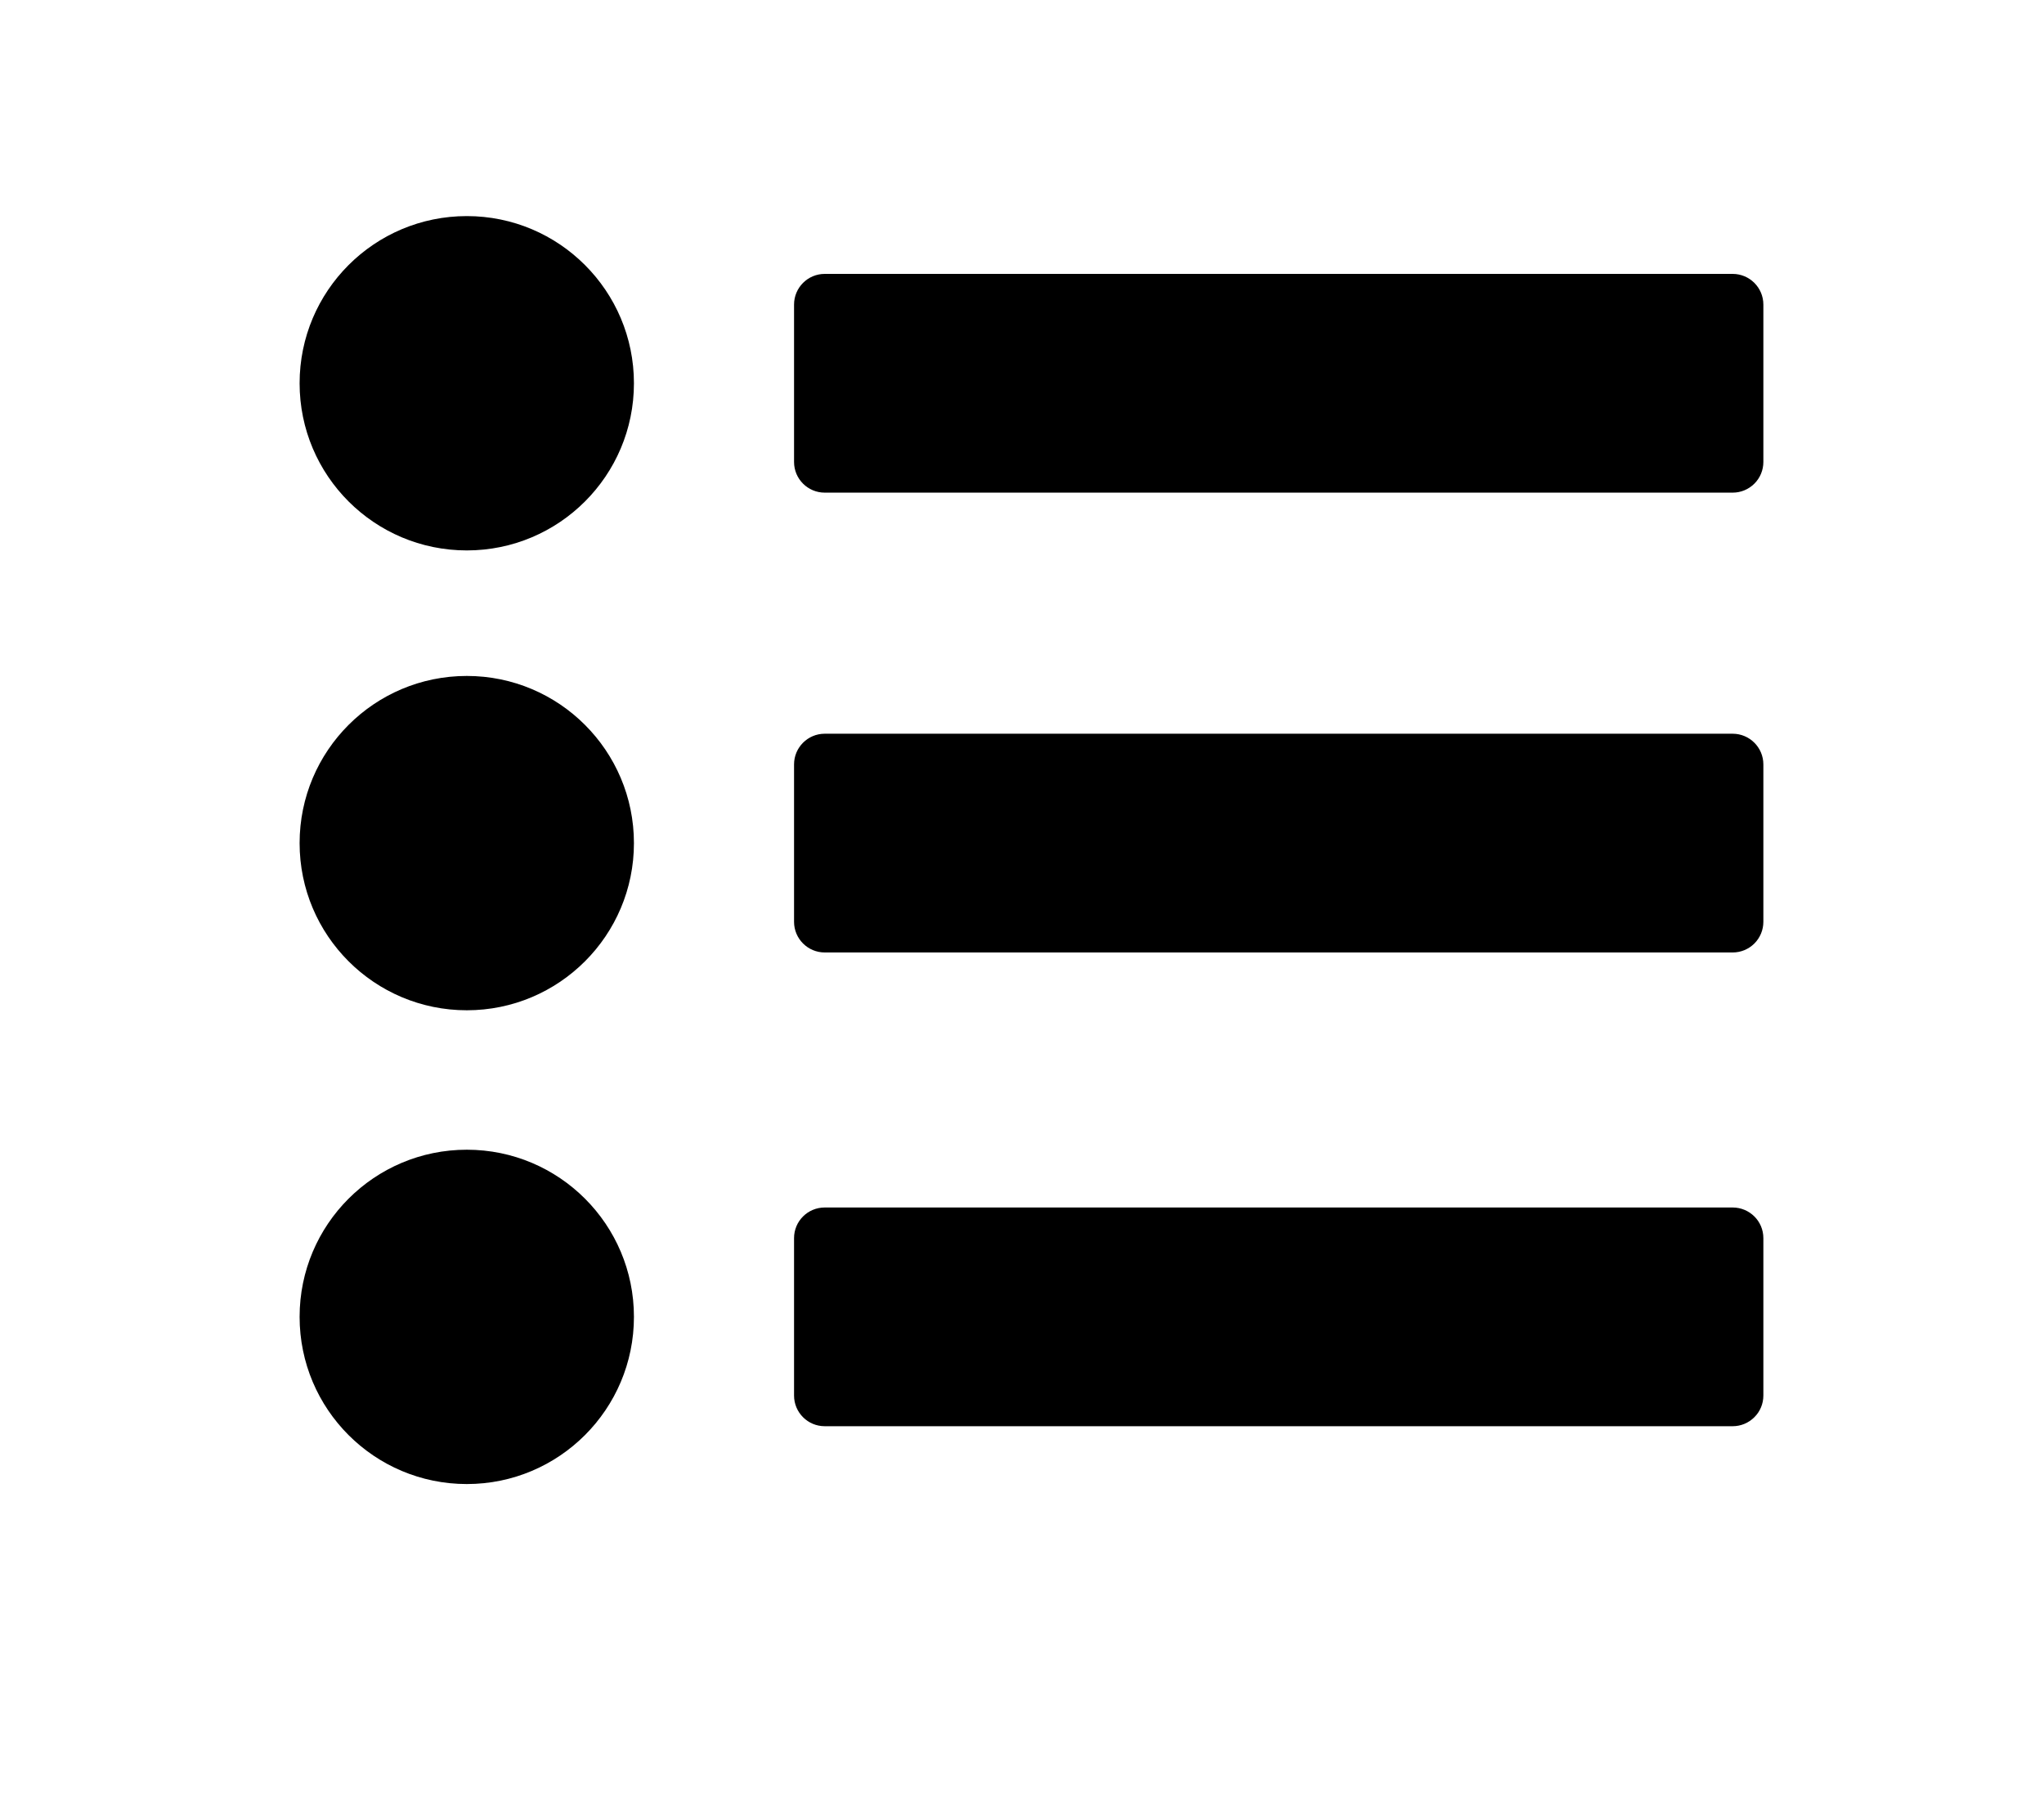 <?xml version="1.0" encoding="utf-8"?>
<!-- Generator: Adobe Illustrator 16.0.0, SVG Export Plug-In . SVG Version: 6.00 Build 0)  -->
<!DOCTYPE svg PUBLIC "-//W3C//DTD SVG 1.1//EN" "http://www.w3.org/Graphics/SVG/1.1/DTD/svg11.dtd">
<svg version="1.1" id="Слой_1" xmlns="http://www.w3.org/2000/svg" xmlns:xlink="http://www.w3.org/1999/xlink" x="0px" y="0px"
	 width="77.999px" height="68.408px" viewBox="0 0 77.999 68.408" enable-background="new 0 0 77.999 68.408" xml:space="preserve">
<g>
	<path d="M24.191,14.626c0,3.522-2.856,6.378-6.377,6.378c-3.525,0-6.381-2.856-6.381-6.378c0-3.524,2.855-6.38,6.381-6.38
		C21.335,8.246,24.191,11.102,24.191,14.626L24.191,14.626z M24.191,14.626"/>
	<path d="M24.191,32.174c0,3.521-2.856,6.378-6.377,6.378c-3.525,0-6.381-2.857-6.381-6.378c0-3.524,2.855-6.38,6.381-6.38
		C21.335,25.794,24.191,28.65,24.191,32.174L24.191,32.174z M24.191,32.174"/>
	<path d="M24.191,50.25c0,3.525-2.856,6.381-6.377,6.381c-3.525,0-6.381-2.855-6.381-6.381c0-3.521,2.855-6.377,6.381-6.377
		C21.335,43.873,24.191,46.728,24.191,50.25L24.191,50.25z M24.191,50.25"/>
	<path d="M31.471,18.799h34.65c0.309,0,0.605-0.123,0.826-0.343c0.22-0.219,0.343-0.517,0.343-0.827v-6.006
		c0-0.646-0.526-1.171-1.172-1.171H31.471c-0.646,0-1.17,0.525-1.17,1.171v6.006C30.301,18.276,30.826,18.799,31.471,18.799
		L31.471,18.799z M31.471,18.799"/>
	<path d="M66.118,27.999H31.471c-0.646,0-1.17,0.525-1.17,1.171v6.006c0,0.645,0.524,1.17,1.17,1.17h34.65
		c0.309,0,0.605-0.122,0.826-0.342c0.22-0.22,0.343-0.518,0.343-0.828v-6.006C67.29,28.524,66.764,27.999,66.118,27.999
		L66.118,27.999z M66.118,27.999"/>
	<path d="M66.118,46.078H31.471c-0.646,0-1.17,0.521-1.17,1.168v6.008c0,0.646,0.524,1.17,1.17,1.17h34.65
		c0.309,0,0.605-0.123,0.826-0.344c0.22-0.217,0.343-0.516,0.343-0.826v-6.008C67.29,46.599,66.764,46.078,66.118,46.078
		L66.118,46.078z M66.118,46.078"/>
</g>
</svg>
